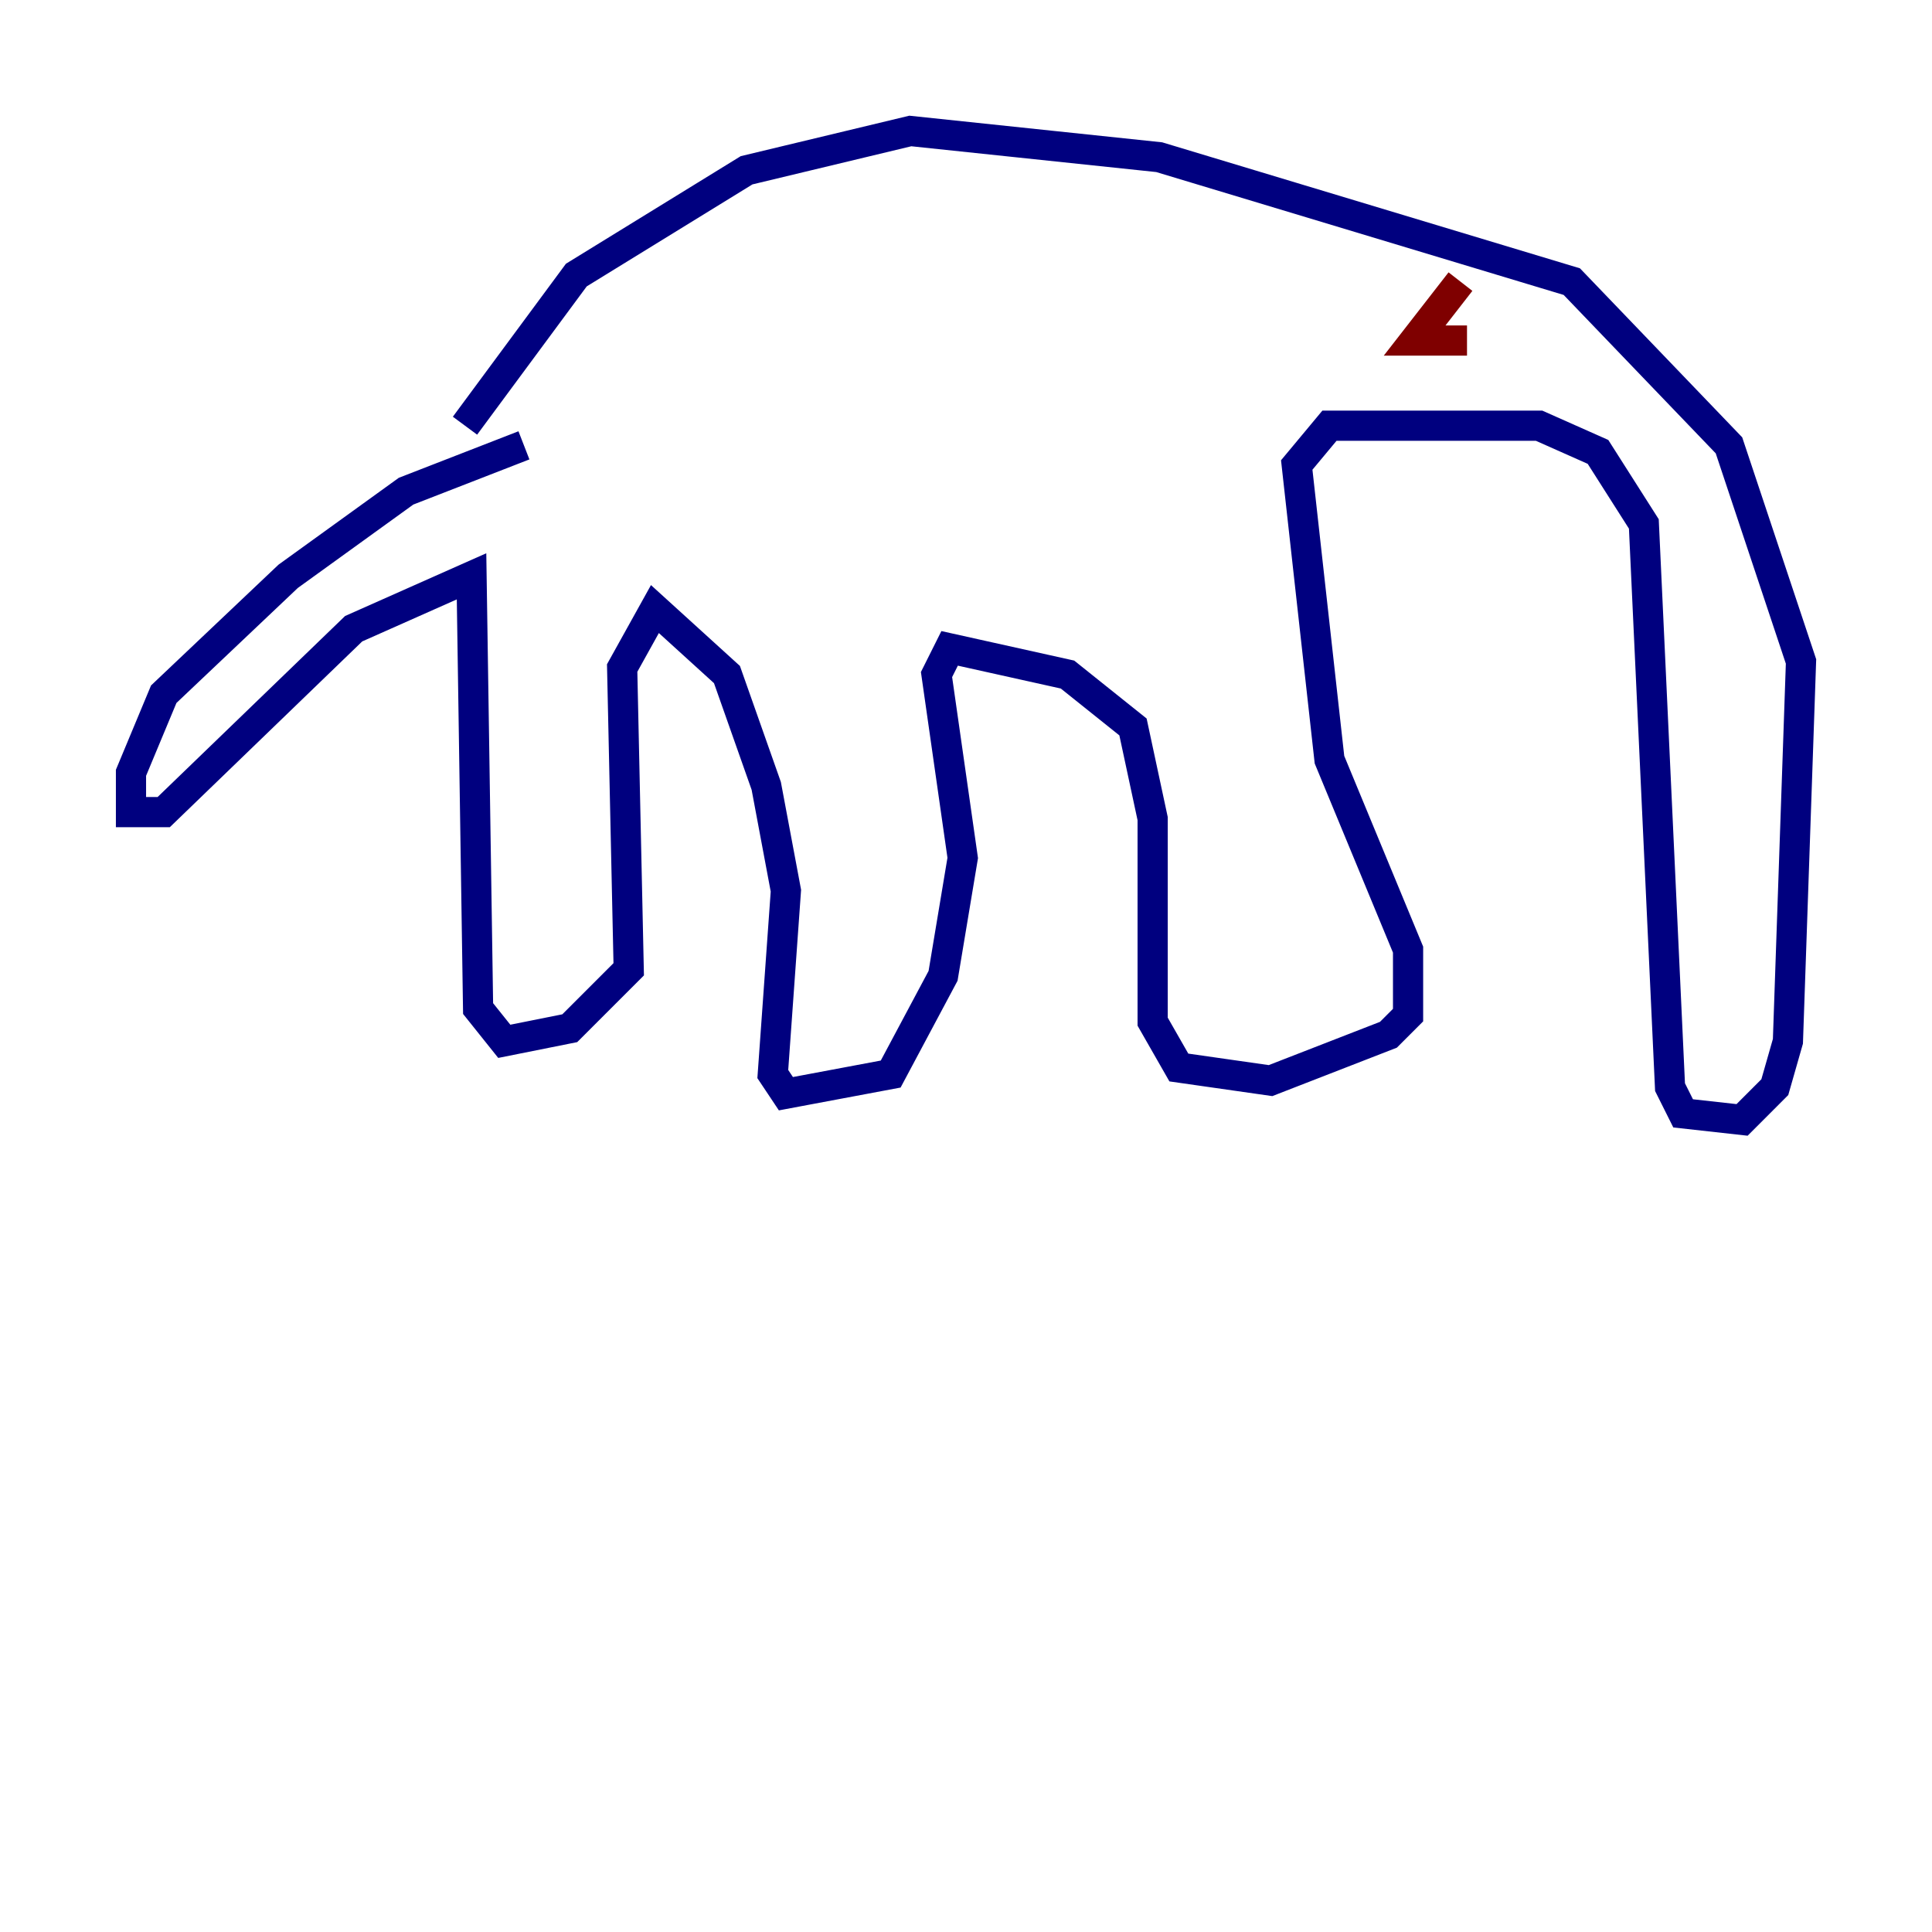 <?xml version="1.0" encoding="utf-8" ?>
<svg baseProfile="tiny" height="128" version="1.2" viewBox="0,0,128,128" width="128" xmlns="http://www.w3.org/2000/svg" xmlns:ev="http://www.w3.org/2001/xml-events" xmlns:xlink="http://www.w3.org/1999/xlink"><defs /><polyline fill="none" points="34.712,29.505 26.902,32.542 19.091,38.183 10.848,45.993 8.678,51.2 8.678,53.803 10.848,53.803 23.43,41.654 31.241,38.183 31.675,66.82 33.41,68.99 37.749,68.122 41.654,64.217 41.22,44.258 43.39,40.352 48.163,44.691 50.766,52.068 52.068,59.01 51.2,71.159 52.068,72.461 59.01,71.159 62.481,64.651 63.783,56.841 62.047,44.691 62.915,42.956 70.725,44.691 75.064,48.163 76.366,54.237 76.366,67.688 78.102,70.725 84.176,71.593 91.986,68.556 93.288,67.254 93.288,62.915 88.081,50.332 85.912,30.807 88.081,28.203 101.966,28.203 105.871,29.939 108.909,34.712 110.644,72.027 111.512,73.763 115.417,74.197 117.586,72.027 118.454,68.99 119.322,43.824 114.549,29.505 104.136,18.658 76.8,10.414 60.312,8.678 49.464,11.281 38.183,18.224 30.807,28.203" stroke="#00007f" stroke-width="2" /><polyline fill="none" points="97.193,22.563 93.722,22.563 96.759,18.658" stroke="#7f0000" stroke-width="2" /></svg>